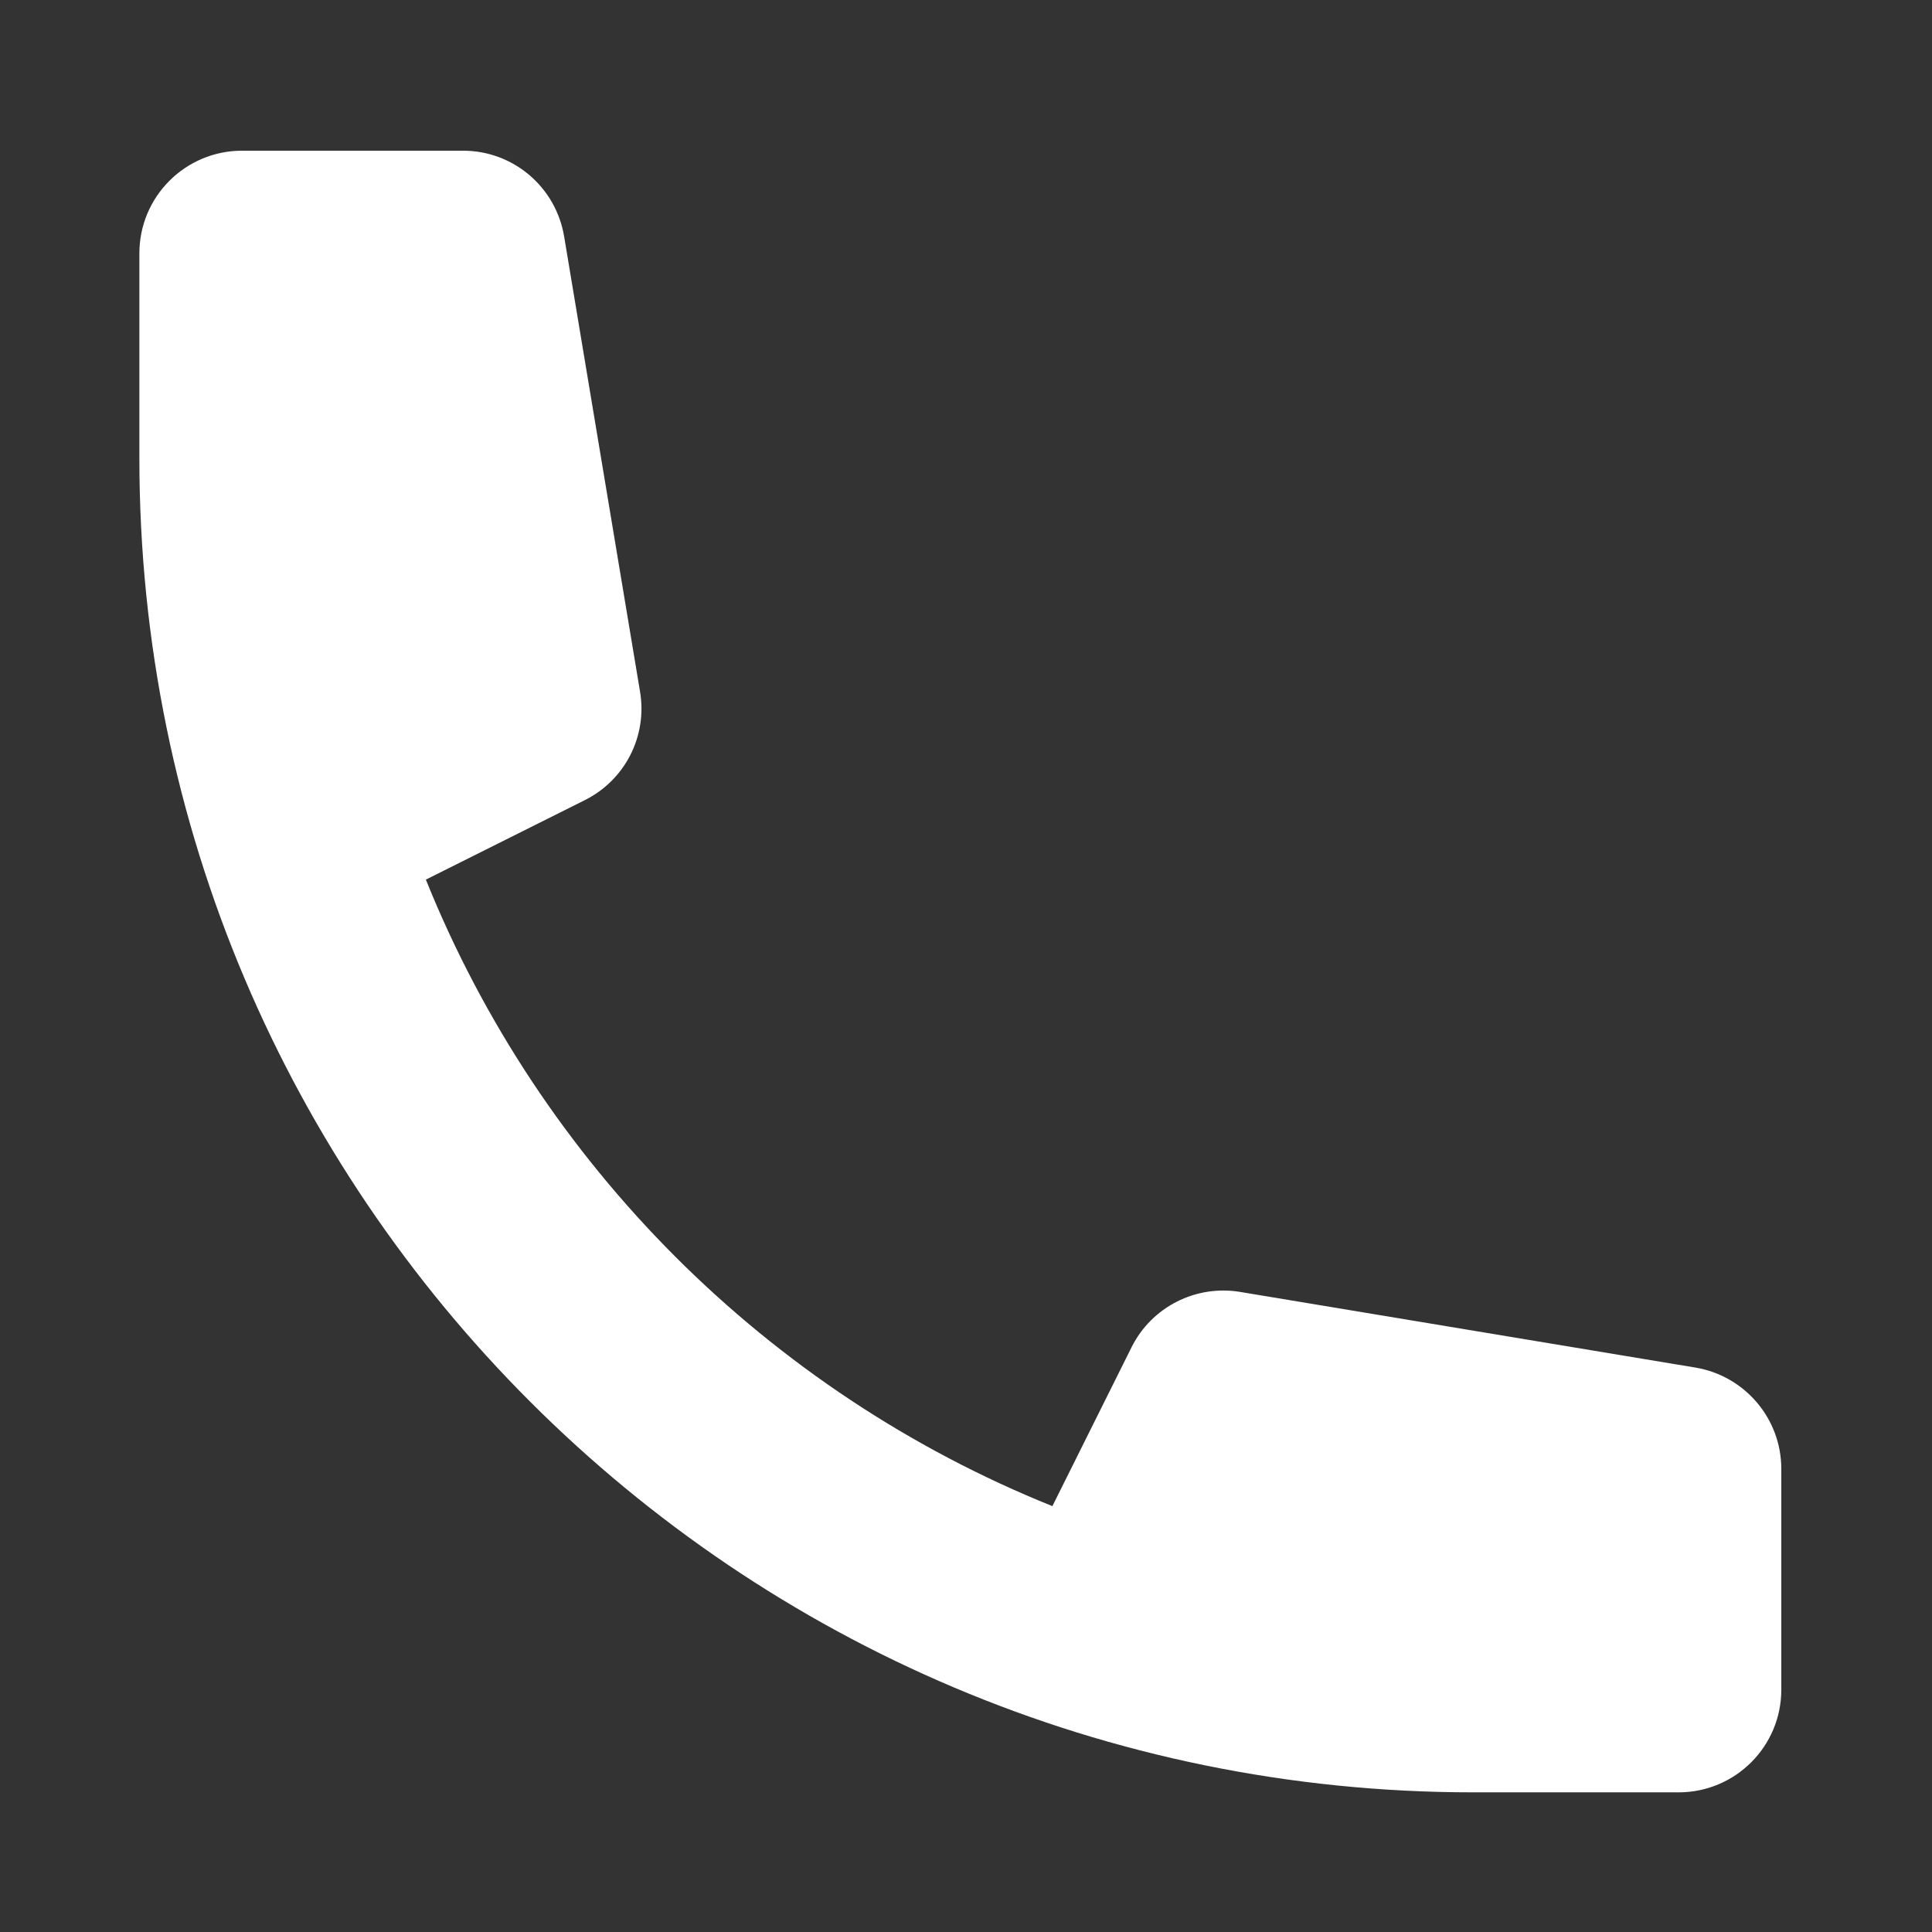 <svg width="7" height="7" viewBox="0 0 7 7" fill="none" xmlns="http://www.w3.org/2000/svg">
<rect x="0" y="0" width="7" height="7" fill="#333333" stroke="none"/>
<path d="M0.877 0.546H1.678C1.859 0.546 2.014 0.677 2.044 0.857L2.319 2.506C2.346 2.667 2.265 2.826 2.119 2.899L1.543 3.187C1.958 4.218 2.781 5.042 3.813 5.457L4.1 4.881C4.173 4.735 4.333 4.654 4.494 4.681L6.143 4.955C6.322 4.985 6.454 5.14 6.454 5.322V6.122C6.454 6.328 6.287 6.494 6.082 6.494H5.338C2.669 6.494 0.505 4.33 0.505 1.661V0.918C0.505 0.712 0.672 0.546 0.877 0.546Z" fill="white"/>
</svg>
